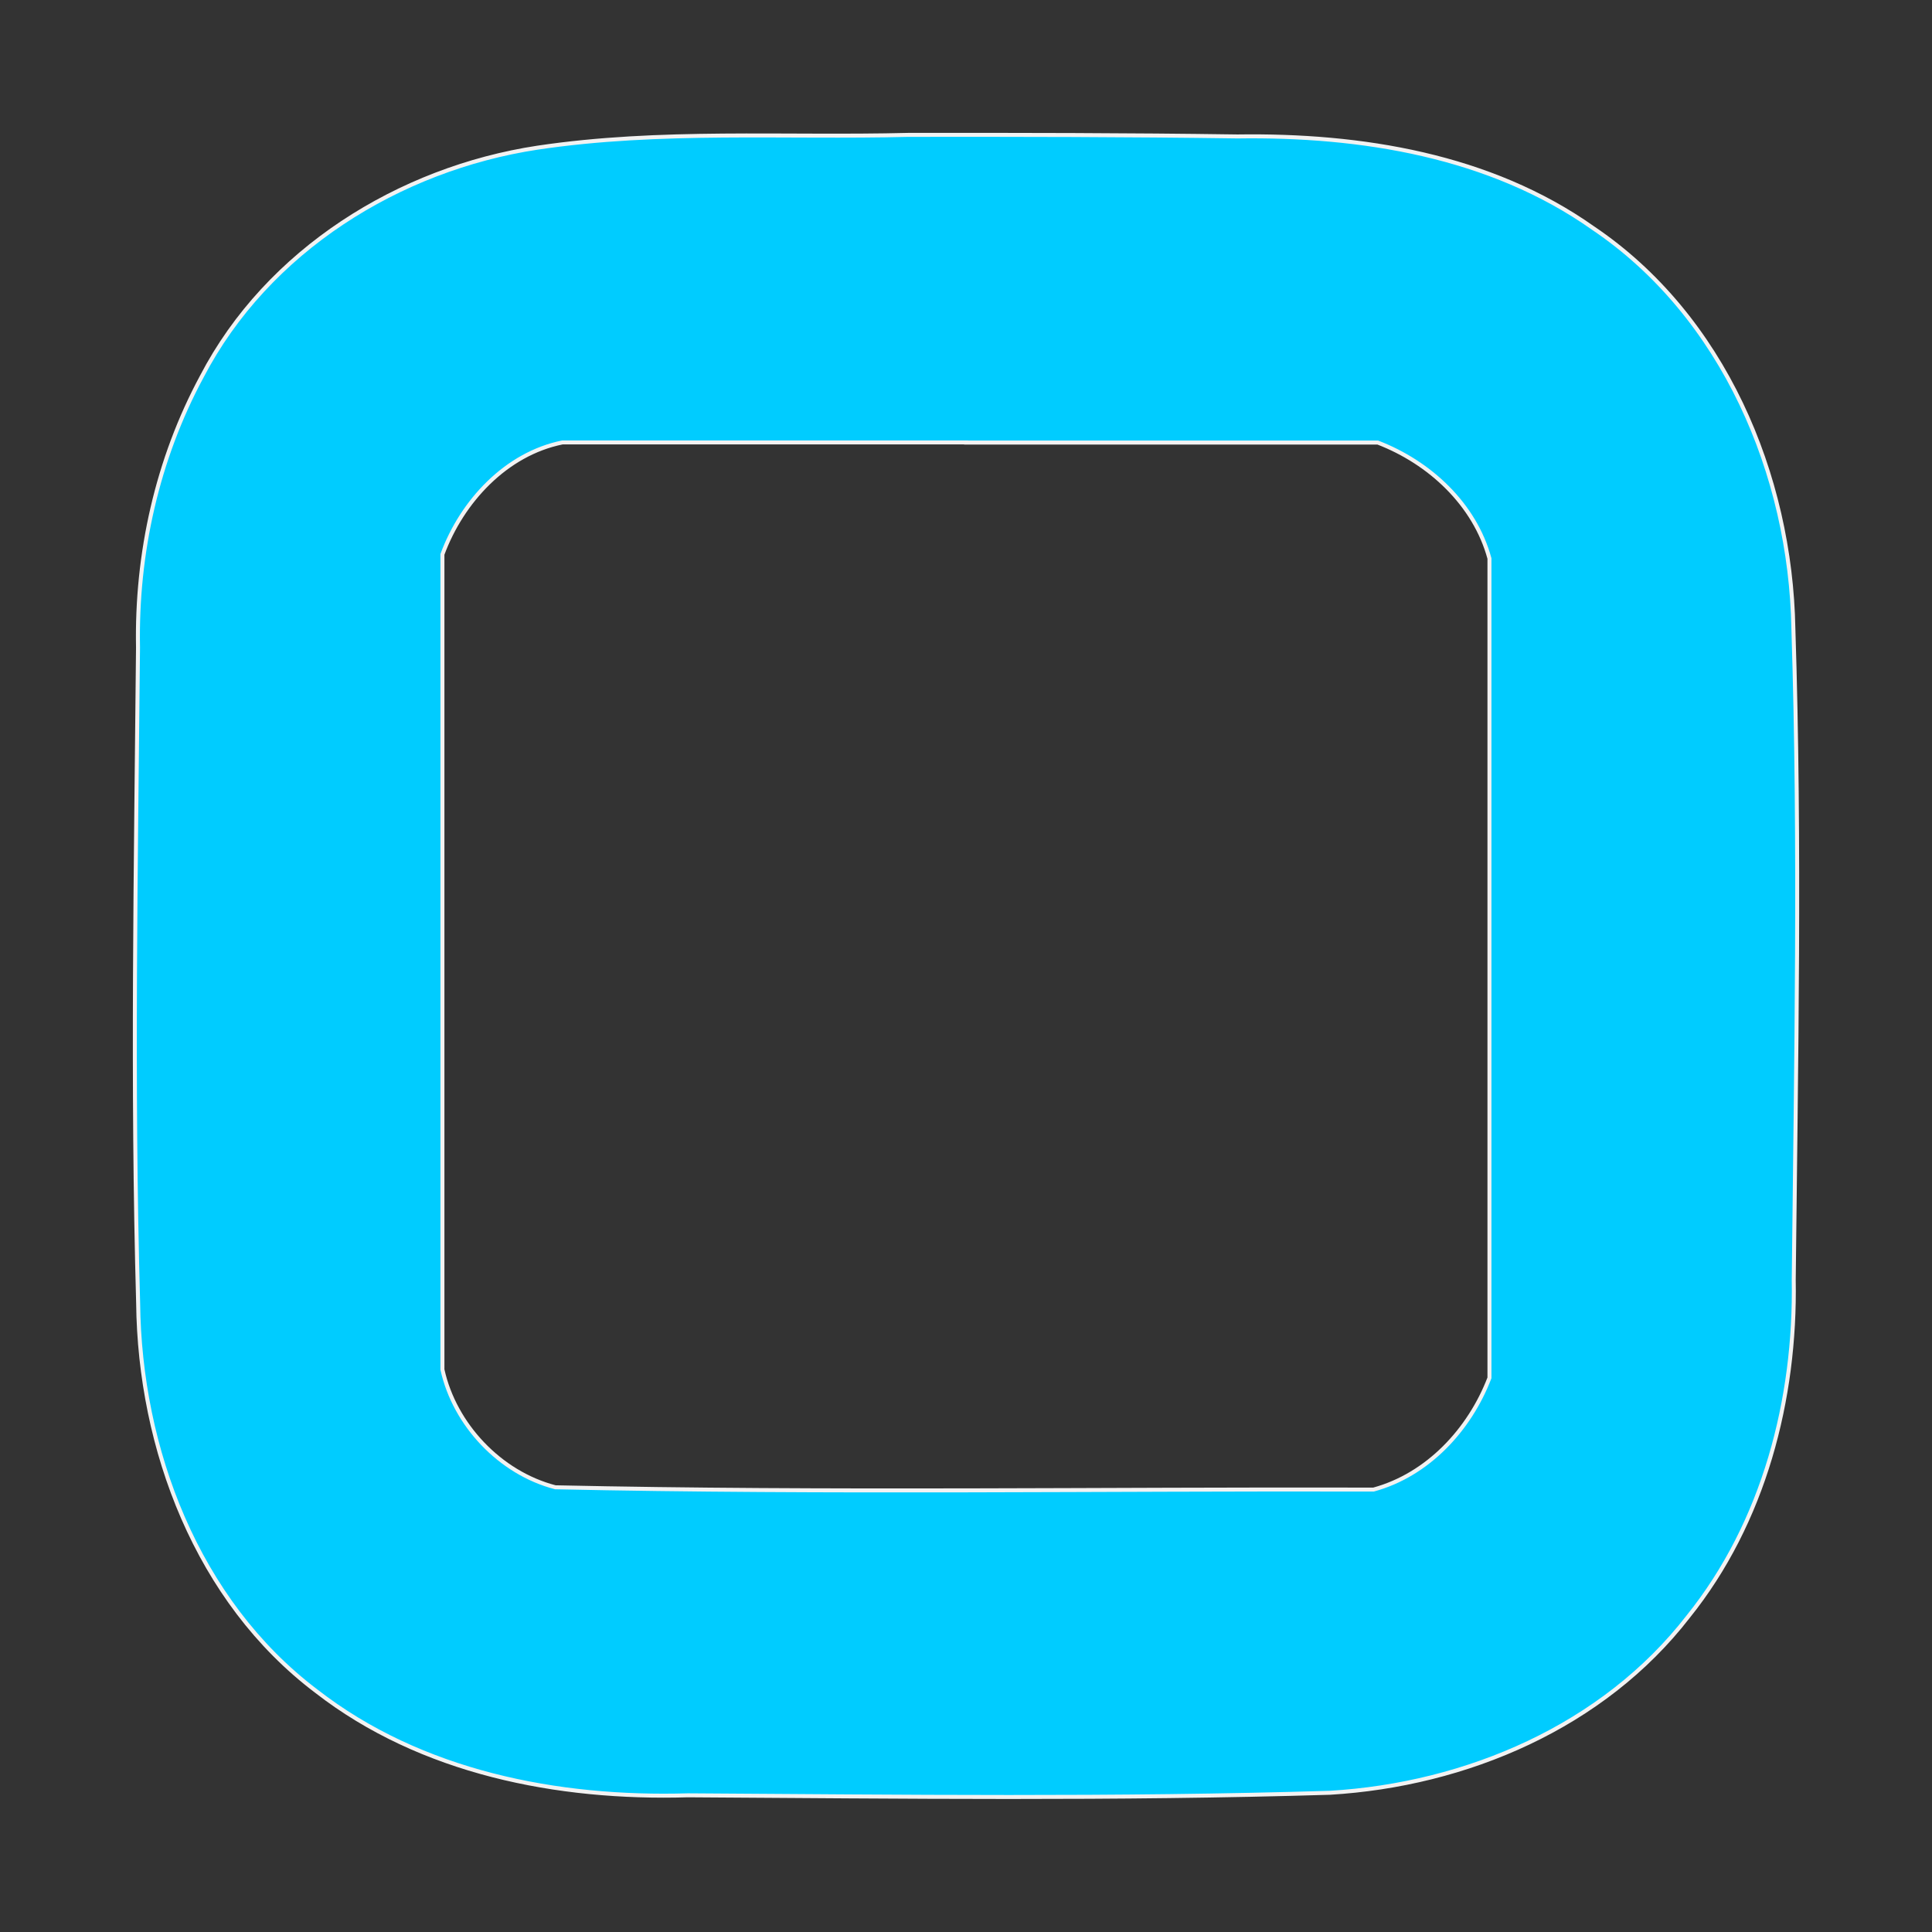 <?xml version="1.0" encoding="UTF-8" standalone="no"?>
<svg
   inkscape:version="1.2 (dc2aeda, 2022-05-15)"
   height="16"
   width="16"
   sodipodi:docname="step-light.svg"
   id="svg835"
   version="1.1"
   viewBox="0 0 16 16"
   xmlns:inkscape="http://www.inkscape.org/namespaces/inkscape"
   xmlns:sodipodi="http://sodipodi.sourceforge.net/DTD/sodipodi-0.dtd"
   xmlns="http://www.w3.org/2000/svg"
   xmlns:svg="http://www.w3.org/2000/svg"
   xmlns:rdf="http://www.w3.org/1999/02/22-rdf-syntax-ns#"
   xmlns:cc="http://creativecommons.org/ns#"
   xmlns:dc="http://purl.org/dc/elements/1.1/">
  <rect x="0" y="0" width="16" height="16" fill="#333333" stroke="none"/>
  <defs
     id="defs839" />
  <sodipodi:namedview
     inkscape:current-layer="svg835"
     inkscape:window-maximized="0"
     inkscape:window-y="25"
     inkscape:window-x="0"
     inkscape:cy="75"
     inkscape:cx="220"
     inkscape:zoom="2"
     showgrid="false"
     id="namedview837"
     inkscape:window-height="746"
     inkscape:window-width="1546"
     inkscape:pageshadow="2"
     inkscape:pageopacity="0"
     guidetolerance="10"
     gridtolerance="10"
     objecttolerance="10"
     borderopacity="1"
     bordercolor="#666666"
     pagecolor="#ffffff"
     inkscape:showpageshadow="2"
     inkscape:pagecheckerboard="0"
     inkscape:deskcolor="#d1d1d1" />
  <path
     id="path843"
     d="M 7.523,1.117 C 6.5,1.143 5.467,1.071 4.451,1.223 3.305,1.397 2.215,2.075 1.672,3.117 1.302,3.803 1.128,4.585 1.143,5.362 c -0.017,1.809 -0.05,3.62 0.001,5.428 0.013,1.21 0.488,2.469 1.475,3.215 0.868,0.675 2,0.895 3.078,0.863 1.772,0.011 3.546,0.033 5.317,-0.021 1.129,-0.067 2.264,-0.55 2.967,-1.459 0.628,-0.781 0.891,-1.799 0.874,-2.789 0.019,-1.797 0.055,-3.596 -0.003,-5.393 C 14.829,3.932 14.273,2.616 13.192,1.888 12.34,1.286 11.271,1.115 10.248,1.13 9.34,1.117 8.431,1.116 7.523,1.117 Z m 0.478,2.548 c 1.136,0 2.273,0 3.409,0 0.43,0.165 0.803,0.512 0.925,0.96 0,2.262 0,4.524 0,6.786 -0.165,0.43 -0.512,0.803 -0.96,0.925 -2.259,-0.006 -4.518,0.03 -6.776,-0.019 -0.459,-0.119 -0.835,-0.52 -0.935,-0.975 0,-2.25 0,-4.501 0,-6.751 0.162,-0.44 0.528,-0.833 0.994,-0.927 1.114,0 2.228,0 3.343,0 z"
     style="fill:#00ccff;stroke:#f2f2f2;stroke-width:0.033" />
</svg>
